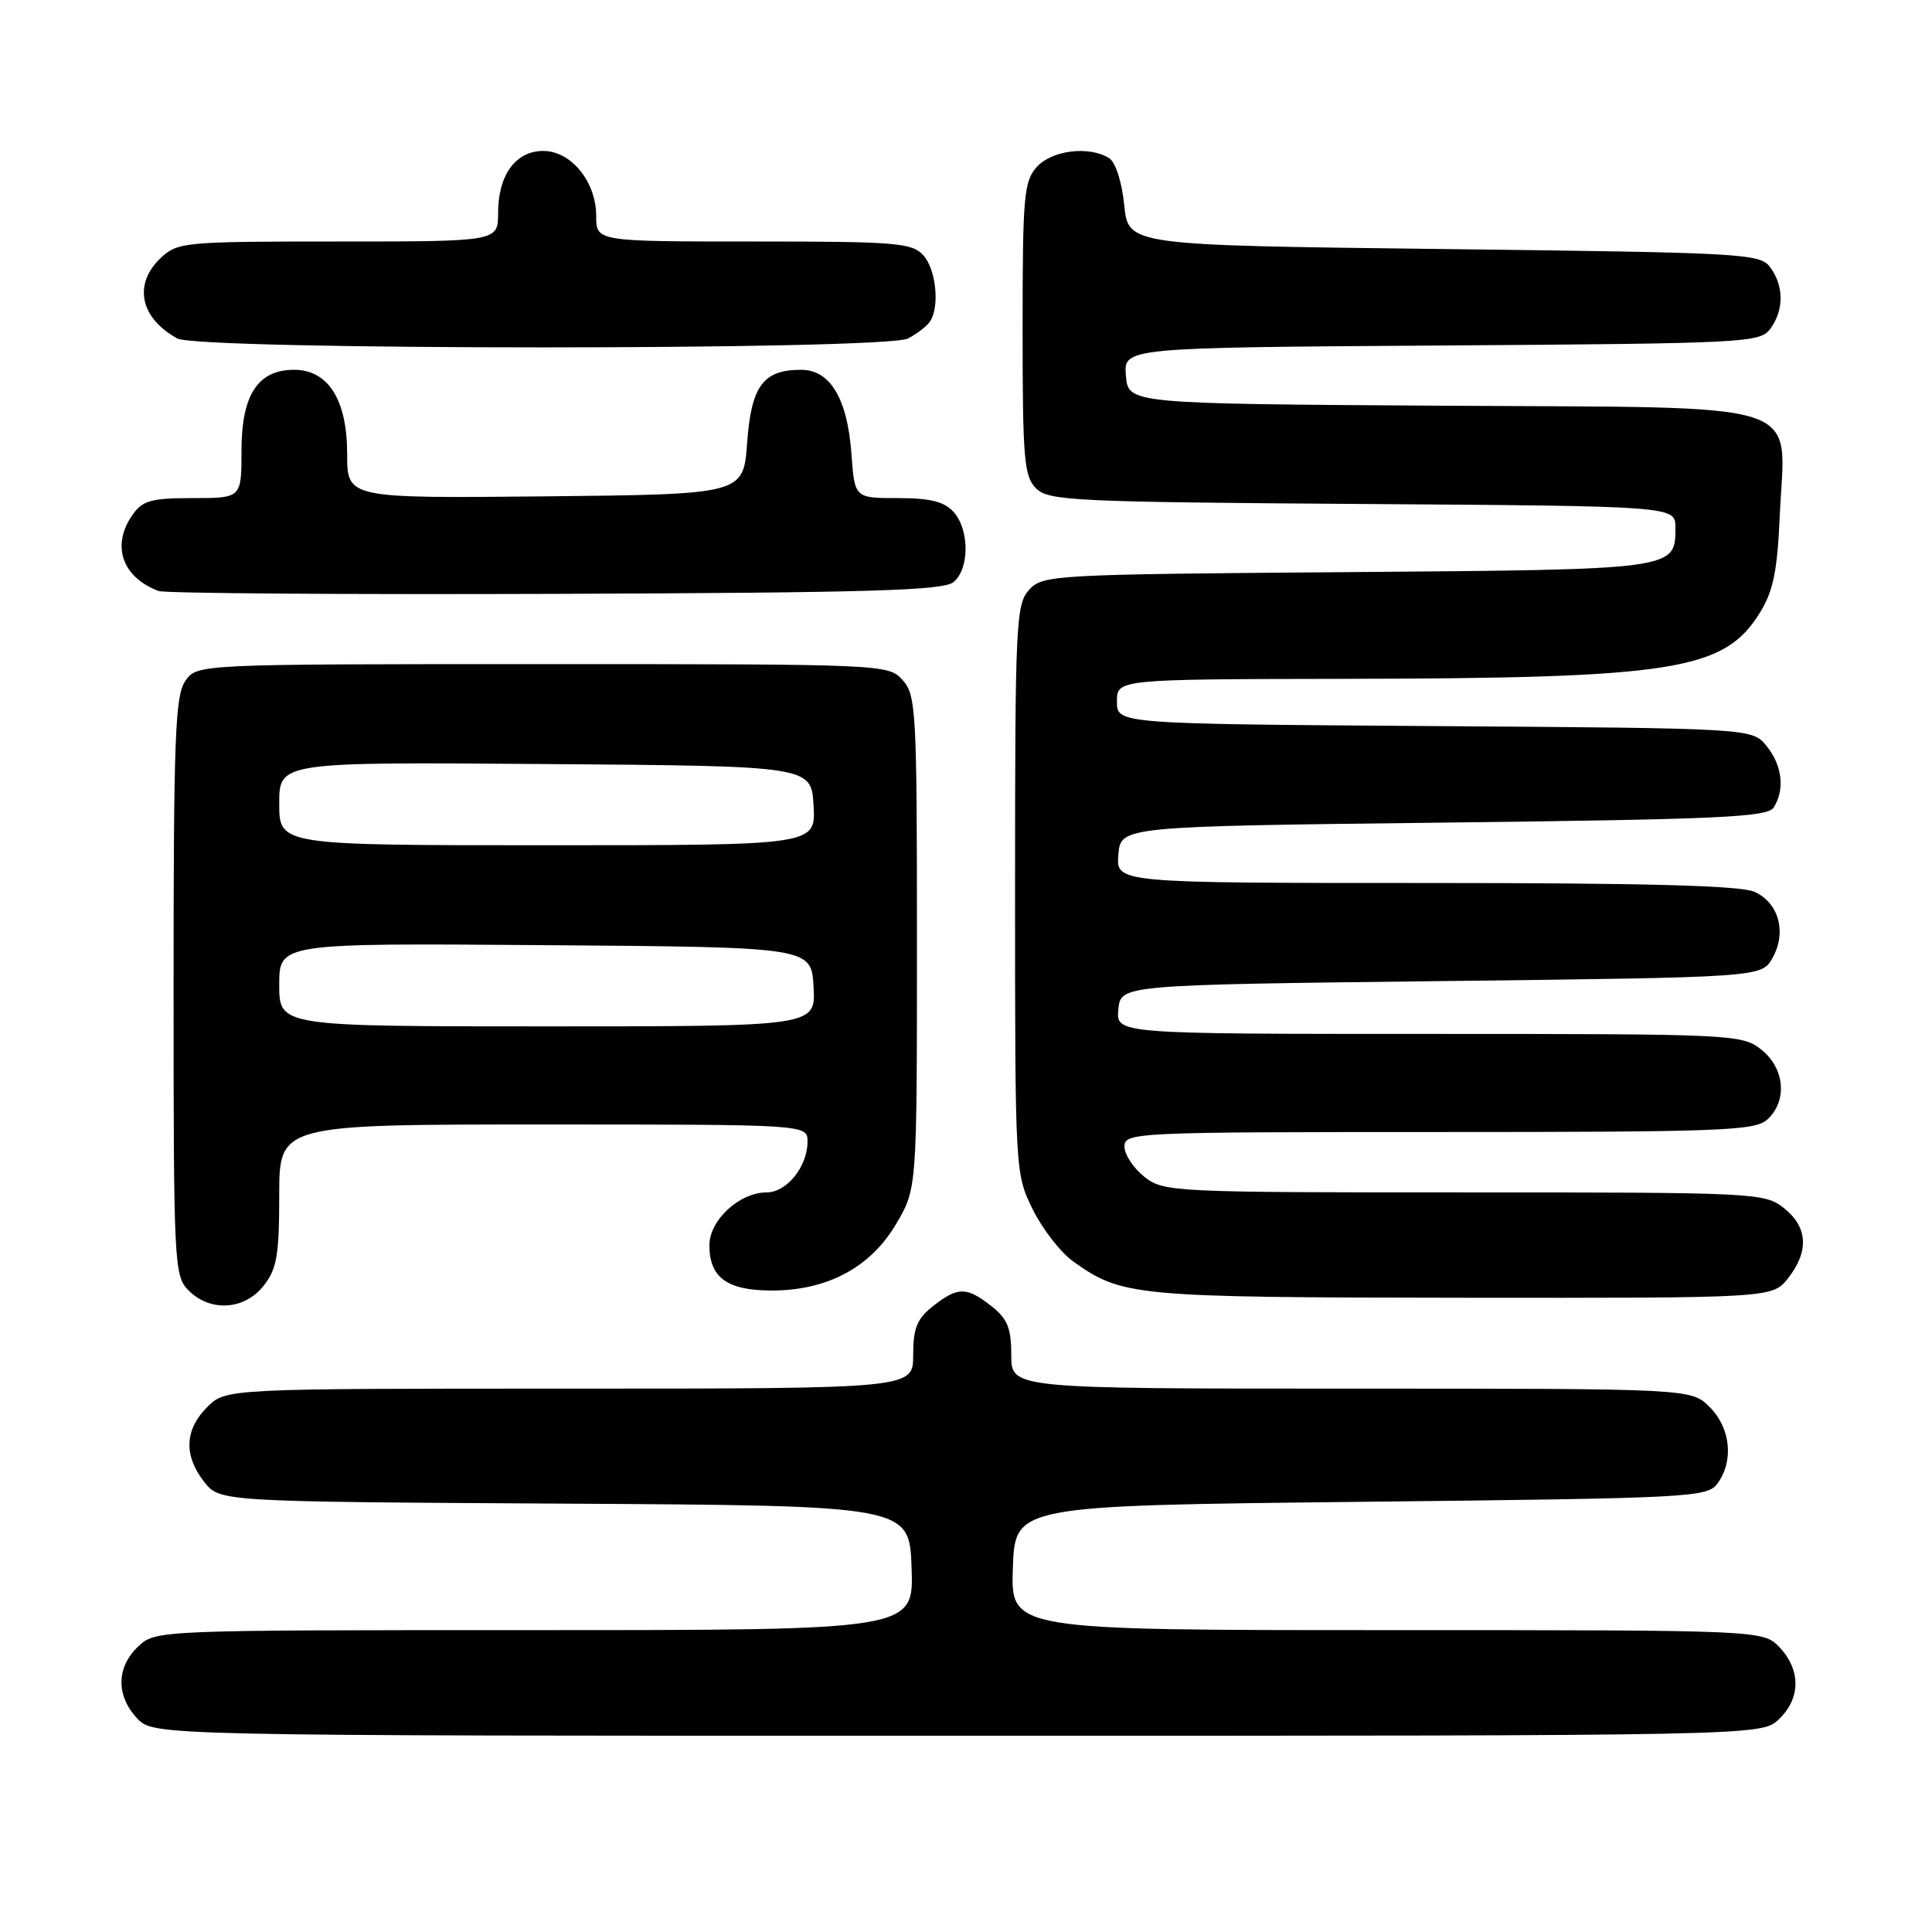 <?xml version="1.0" encoding="UTF-8" standalone="no"?>
<!DOCTYPE svg PUBLIC "-//W3C//DTD SVG 1.1//EN" "http://www.w3.org/Graphics/SVG/1.1/DTD/svg11.dtd" >
<svg xmlns="http://www.w3.org/2000/svg" xmlns:xlink="http://www.w3.org/1999/xlink" version="1.1" viewBox="0 0 256 256">
 <g >
 <path fill="currentColor"
d=" M 235.69 227.83 C 238.59 225.10 238.65 221.32 235.83 218.31 C 233.65 216.00 233.65 216.00 183.79 216.00 C 133.92 216.00 133.92 216.00 134.21 207.75 C 134.50 199.50 134.50 199.50 180.33 199.00 C 224.24 198.52 226.22 198.42 227.58 196.56 C 229.76 193.57 229.32 189.23 226.55 186.45 C 224.09 184.00 224.09 184.00 179.05 184.00 C 134.00 184.00 134.00 184.00 134.00 179.57 C 134.00 175.98 133.50 174.75 131.37 173.07 C 128.07 170.48 126.93 170.48 123.63 173.07 C 121.50 174.75 121.00 175.98 121.00 179.57 C 121.00 184.00 121.00 184.00 75.45 184.00 C 29.91 184.00 29.91 184.00 27.45 186.45 C 24.46 189.45 24.32 192.87 27.06 196.36 C 29.13 198.98 29.13 198.98 74.81 199.24 C 120.50 199.50 120.50 199.50 120.79 207.75 C 121.08 216.00 121.08 216.00 70.85 216.00 C 20.66 216.00 20.63 216.00 18.31 218.17 C 15.41 220.90 15.35 224.68 18.17 227.69 C 20.35 230.00 20.35 230.00 126.86 230.00 C 233.37 230.00 233.37 230.00 235.69 227.83 Z  M 34.93 170.37 C 36.69 168.13 37.00 166.33 37.00 158.37 C 37.00 149.00 37.00 149.00 72.00 149.00 C 107.00 149.00 107.00 149.00 107.00 151.28 C 107.00 154.58 104.25 158.00 101.58 158.00 C 97.98 158.00 94.00 161.68 94.00 165.00 C 94.00 169.29 96.35 171.00 102.26 171.00 C 109.64 171.00 115.37 167.93 118.76 162.15 C 121.50 157.50 121.50 157.50 121.50 124.86 C 121.50 94.17 121.39 92.09 119.60 90.11 C 117.71 88.02 117.22 88.00 71.90 88.00 C 26.11 88.00 26.11 88.00 24.56 90.22 C 23.21 92.14 23.00 97.70 23.00 130.72 C 23.00 167.67 23.07 169.07 25.00 171.00 C 27.88 173.88 32.39 173.59 34.93 170.37 Z  M 236.93 169.37 C 239.74 165.79 239.54 162.57 236.37 160.07 C 233.80 158.05 232.68 158.00 194.00 158.00 C 155.32 158.00 154.20 157.95 151.63 155.93 C 150.19 154.79 149.00 152.99 149.00 151.93 C 149.00 150.06 150.19 150.00 190.67 150.00 C 228.04 150.00 232.53 149.83 234.17 148.35 C 236.88 145.89 236.50 141.54 233.37 139.07 C 230.80 137.05 229.70 137.00 189.30 137.00 C 147.87 137.00 147.87 137.00 148.19 133.75 C 148.50 130.50 148.50 130.50 190.96 130.00 C 233.42 129.50 233.42 129.50 234.87 126.93 C 236.77 123.53 235.71 119.64 232.48 118.17 C 230.65 117.34 218.11 117.00 188.89 117.00 C 147.88 117.00 147.88 117.00 148.19 113.25 C 148.50 109.50 148.50 109.50 191.29 109.00 C 227.86 108.57 234.21 108.28 235.02 107.00 C 236.53 104.62 236.16 101.42 234.09 98.86 C 232.18 96.50 232.18 96.50 190.09 96.21 C 148.00 95.92 148.00 95.92 148.00 92.96 C 148.00 90.00 148.00 90.00 178.25 89.95 C 221.96 89.87 228.47 88.83 233.20 81.18 C 234.97 78.31 235.51 75.67 235.83 68.29 C 236.51 52.77 240.49 54.07 191.23 53.76 C 149.50 53.50 149.50 53.50 149.19 49.78 C 148.88 46.06 148.88 46.06 191.02 45.78 C 231.41 45.51 233.22 45.42 234.58 43.56 C 236.39 41.08 236.39 37.92 234.58 35.44 C 233.23 33.59 231.28 33.48 191.33 33.00 C 149.50 32.50 149.50 32.50 148.97 27.19 C 148.66 24.11 147.82 21.50 146.97 20.96 C 144.34 19.30 139.41 19.89 137.40 22.10 C 135.67 24.02 135.50 25.93 135.50 43.57 C 135.50 60.81 135.69 63.12 137.28 64.71 C 138.93 66.36 142.27 66.52 180.53 66.78 C 222.00 67.06 222.00 67.06 222.00 69.91 C 222.00 75.50 222.19 75.47 178.45 75.81 C 139.37 76.11 138.15 76.18 136.35 78.17 C 134.62 80.08 134.50 82.64 134.50 117.86 C 134.50 155.28 134.51 155.53 136.84 160.24 C 138.12 162.85 140.54 165.96 142.22 167.16 C 148.69 171.77 150.22 171.91 193.68 171.96 C 234.85 172.00 234.85 172.00 236.93 169.37 Z  M 126.35 77.13 C 128.48 75.36 128.47 70.18 126.35 67.83 C 125.11 66.46 123.24 66.00 118.97 66.00 C 113.24 66.00 113.24 66.00 112.82 60.12 C 112.29 52.83 110.00 49.00 106.17 49.00 C 101.12 49.00 99.55 51.12 99.00 58.67 C 98.50 65.50 98.50 65.50 72.25 65.77 C 46.00 66.03 46.00 66.03 46.00 60.15 C 46.00 52.98 43.49 49.00 38.97 49.00 C 34.17 49.00 32.00 52.32 32.00 59.69 C 32.00 66.00 32.00 66.00 25.56 66.00 C 20.03 66.00 18.89 66.32 17.56 68.22 C 14.72 72.27 16.16 76.47 21.00 78.31 C 21.82 78.62 45.49 78.79 73.60 78.69 C 115.23 78.54 125.00 78.25 126.35 77.13 Z  M 120.32 44.85 C 121.52 44.22 122.83 43.21 123.23 42.60 C 124.54 40.64 124.04 35.71 122.35 33.83 C 120.84 32.17 118.77 32.00 99.85 32.00 C 79.00 32.00 79.00 32.00 79.00 28.63 C 79.00 24.08 75.68 20.00 71.98 20.00 C 68.33 20.00 66.00 23.20 66.00 28.22 C 66.00 32.00 66.00 32.00 44.81 32.00 C 24.44 32.00 23.54 32.08 21.31 34.17 C 17.63 37.64 18.55 42.14 23.50 44.85 C 26.38 46.42 117.32 46.43 120.32 44.85 Z  M 37.00 130.49 C 37.00 124.97 37.00 124.97 72.25 125.24 C 107.50 125.50 107.50 125.50 107.80 130.75 C 108.10 136.00 108.10 136.00 72.55 136.00 C 37.00 136.00 37.00 136.00 37.00 130.49 Z  M 37.00 106.49 C 37.00 100.97 37.00 100.97 72.25 101.24 C 107.50 101.50 107.50 101.50 107.80 106.75 C 108.10 112.00 108.10 112.00 72.55 112.00 C 37.00 112.00 37.00 112.00 37.00 106.49 Z "/>
</g>
</svg>